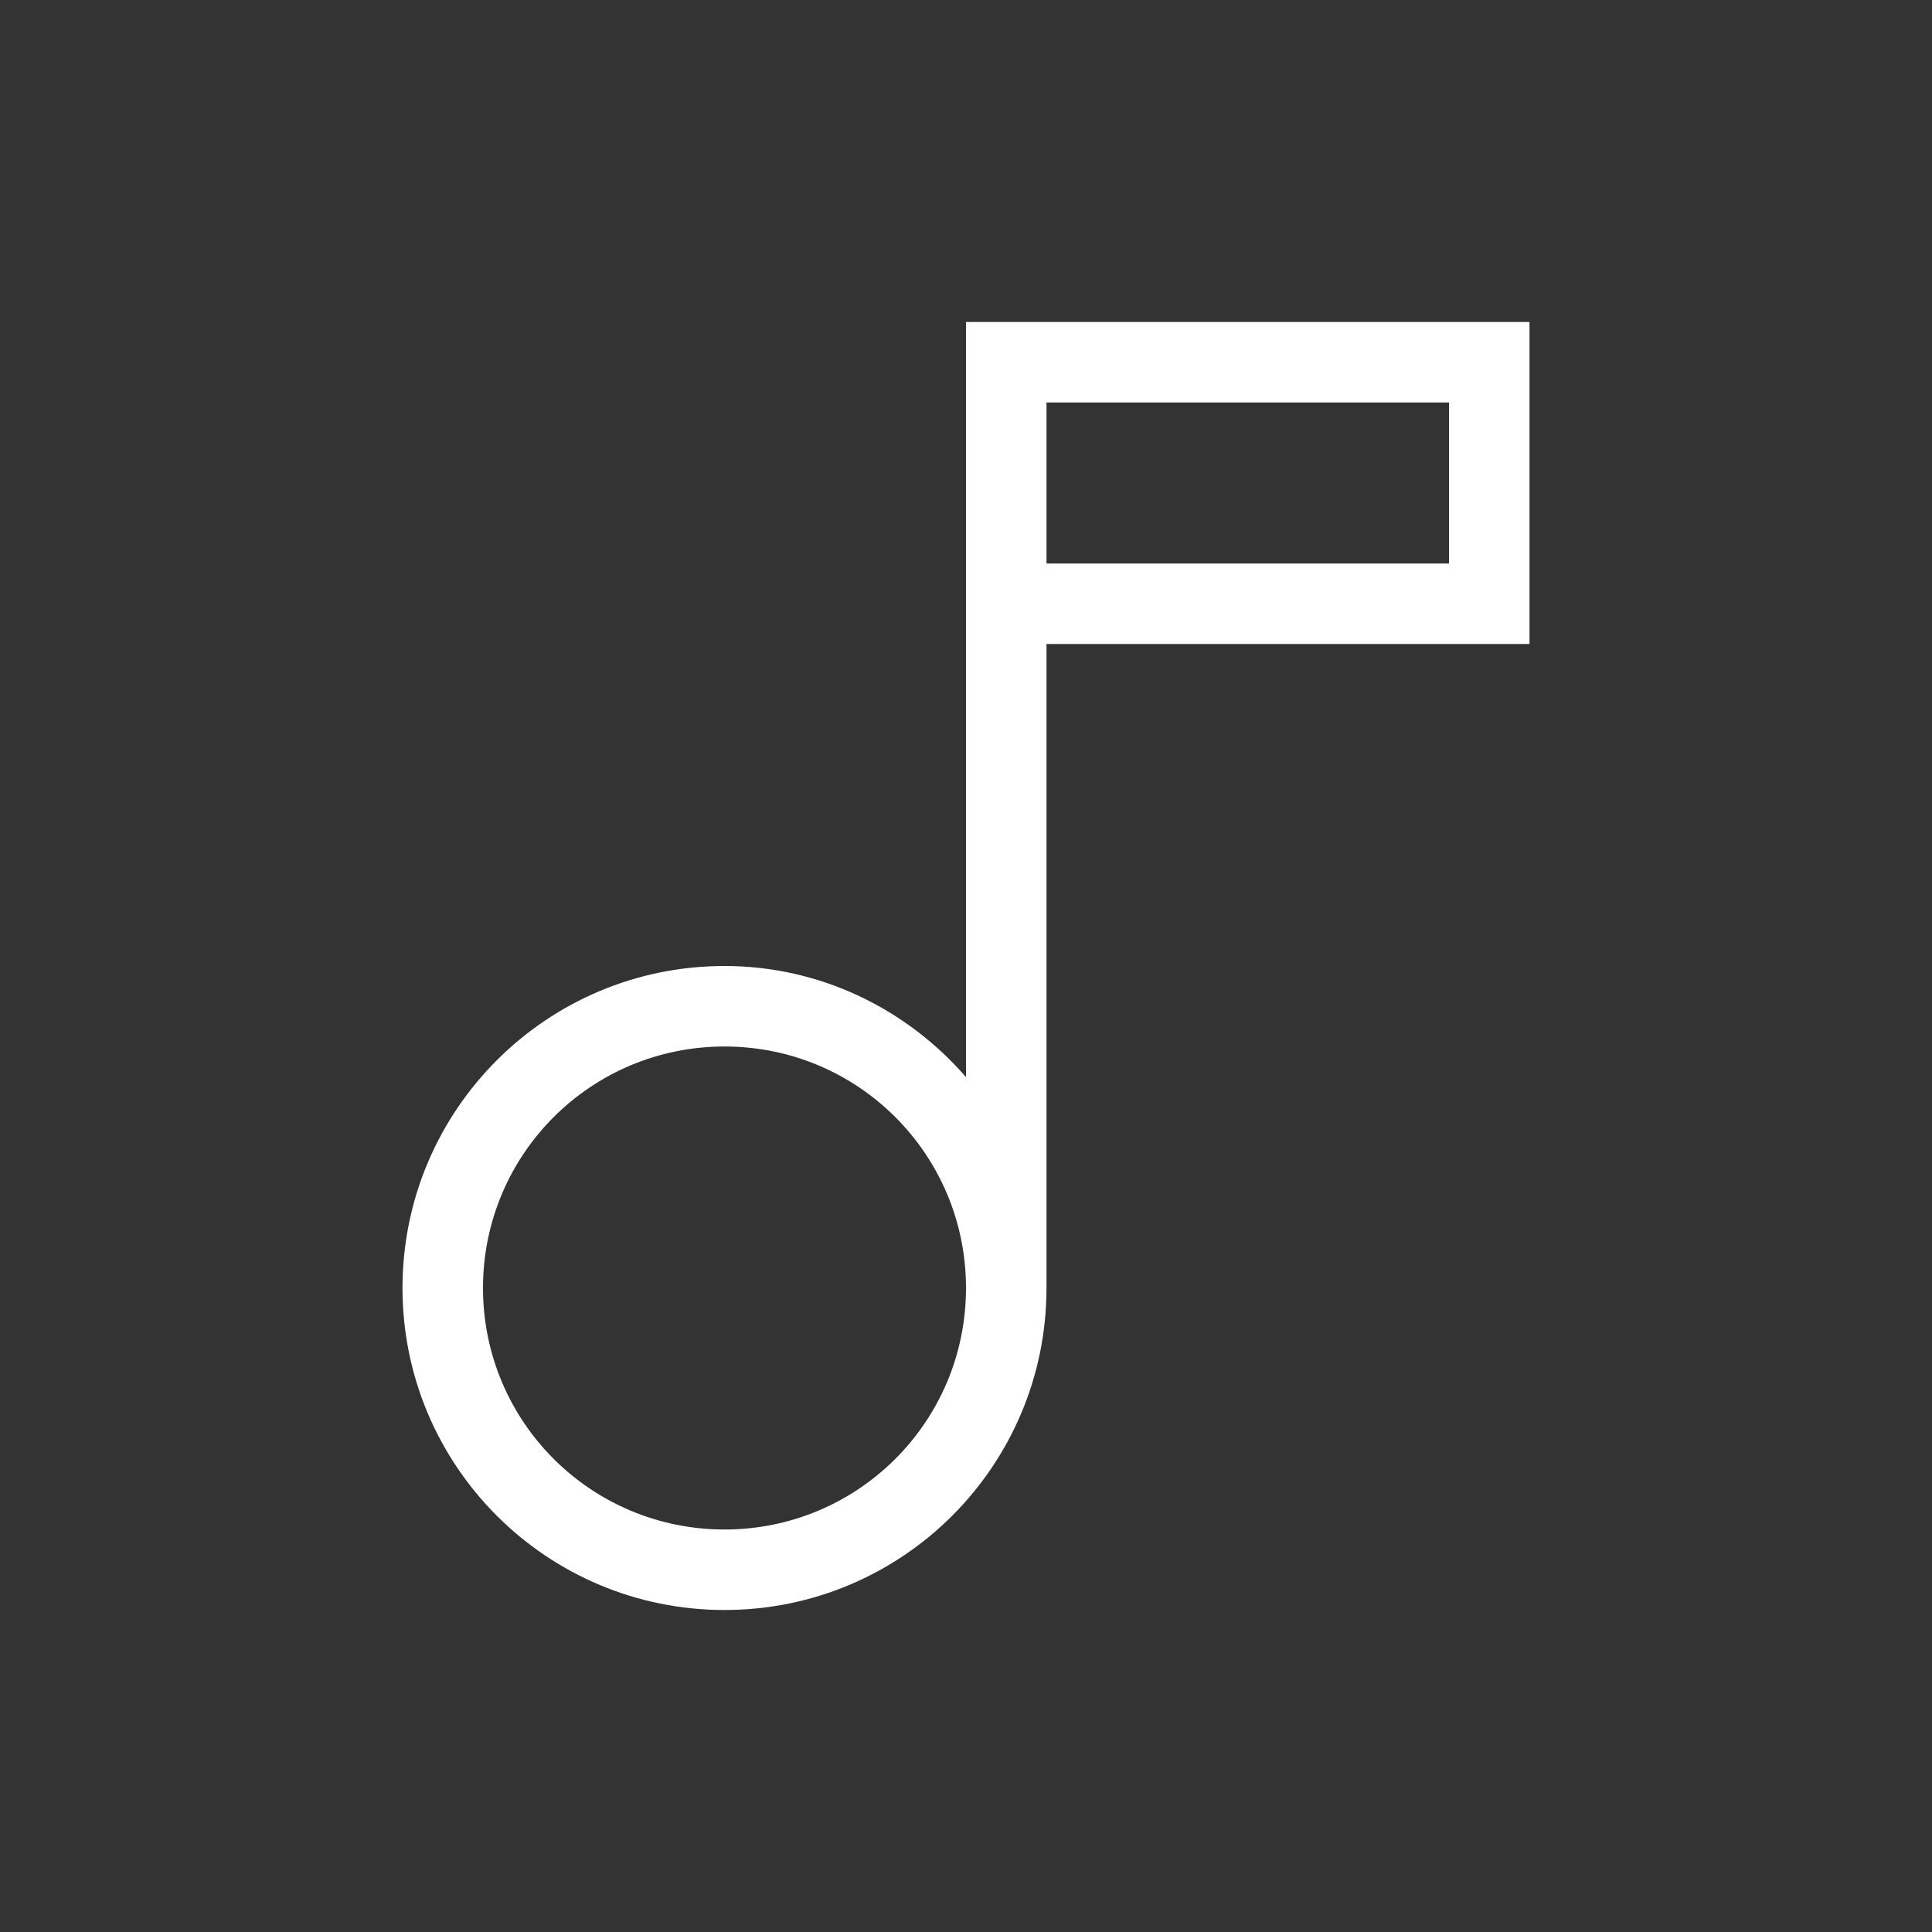 <svg width="24" height="24" viewBox="0 0 24 24" fill="none" xmlns="http://www.w3.org/2000/svg">
<rect x="0" y="0" width="24" height="24" fill="#333333" stroke="none"/>
<path d="M12 4V13.38C11.27 12.54 10.2 12 9 12C6.79 12 5 13.79 5 16C5 18.21 6.79 20 9 20C11.21 20 13 18.21 13 16V8H19V4H12ZM9 19C7.34 19 6 17.66 6 16C6 14.34 7.34 13 9 13C10.66 13 12 14.34 12 16C12 17.66 10.66 19 9 19ZM18 7H13V5H18V7Z" fill="white"/>
</svg>
